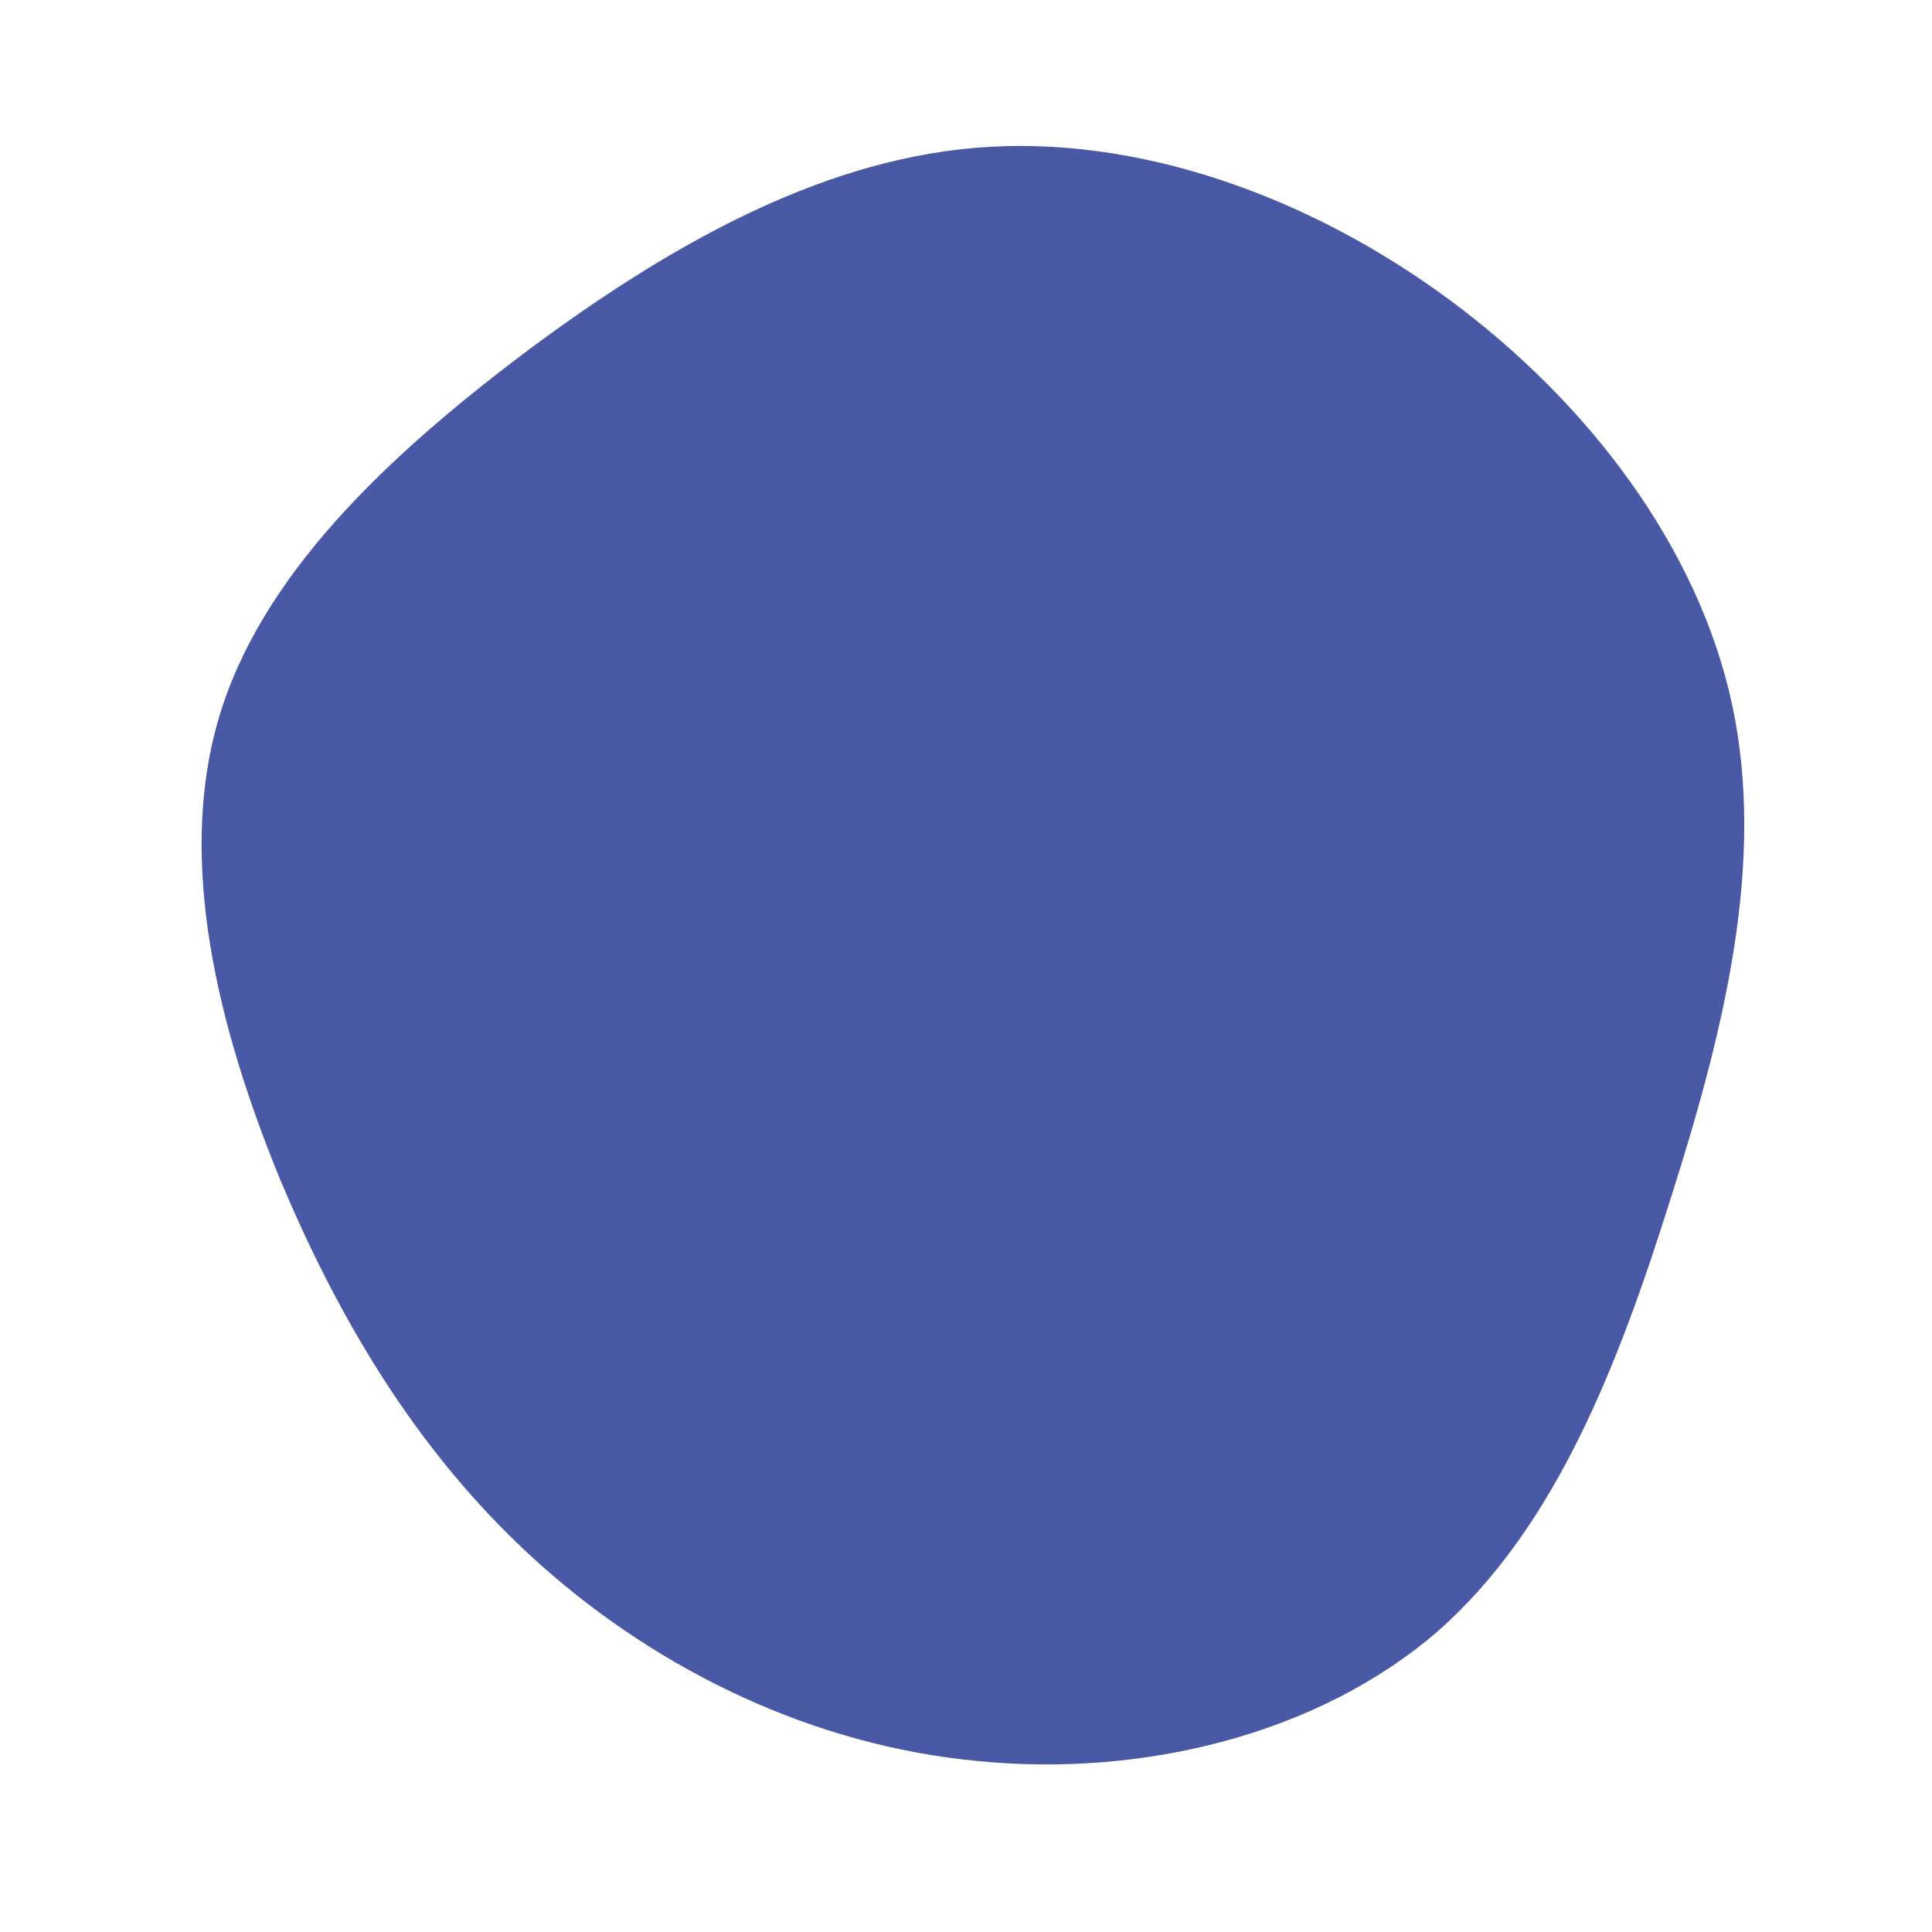 <?xml version="1.0" standalone="no"?>
<svg viewBox="0 0 200 200" xmlns="http://www.w3.org/2000/svg">
  <path fill="#4959A6" d="M50,-69C64.5,-58.3,75.8,-43.3,79.3,-27.1C82.8,-10.8,78.5,6.6,73,23.9C67.6,41.1,61.1,58.1,48.8,68.9C36.4,79.6,18.2,84,1.2,82.3C-15.8,80.7,-31.6,73,-43.8,62.2C-56,51.4,-64.5,37.6,-71,22.1C-77.4,6.5,-81.7,-10.7,-77.4,-25.5C-73.1,-40.3,-60.1,-52.6,-45.8,-63.4C-31.5,-74.1,-15.7,-83.3,1,-84.7C17.7,-86.1,35.5,-79.7,50,-69Z" transform="translate(100 100)" />
</svg>
